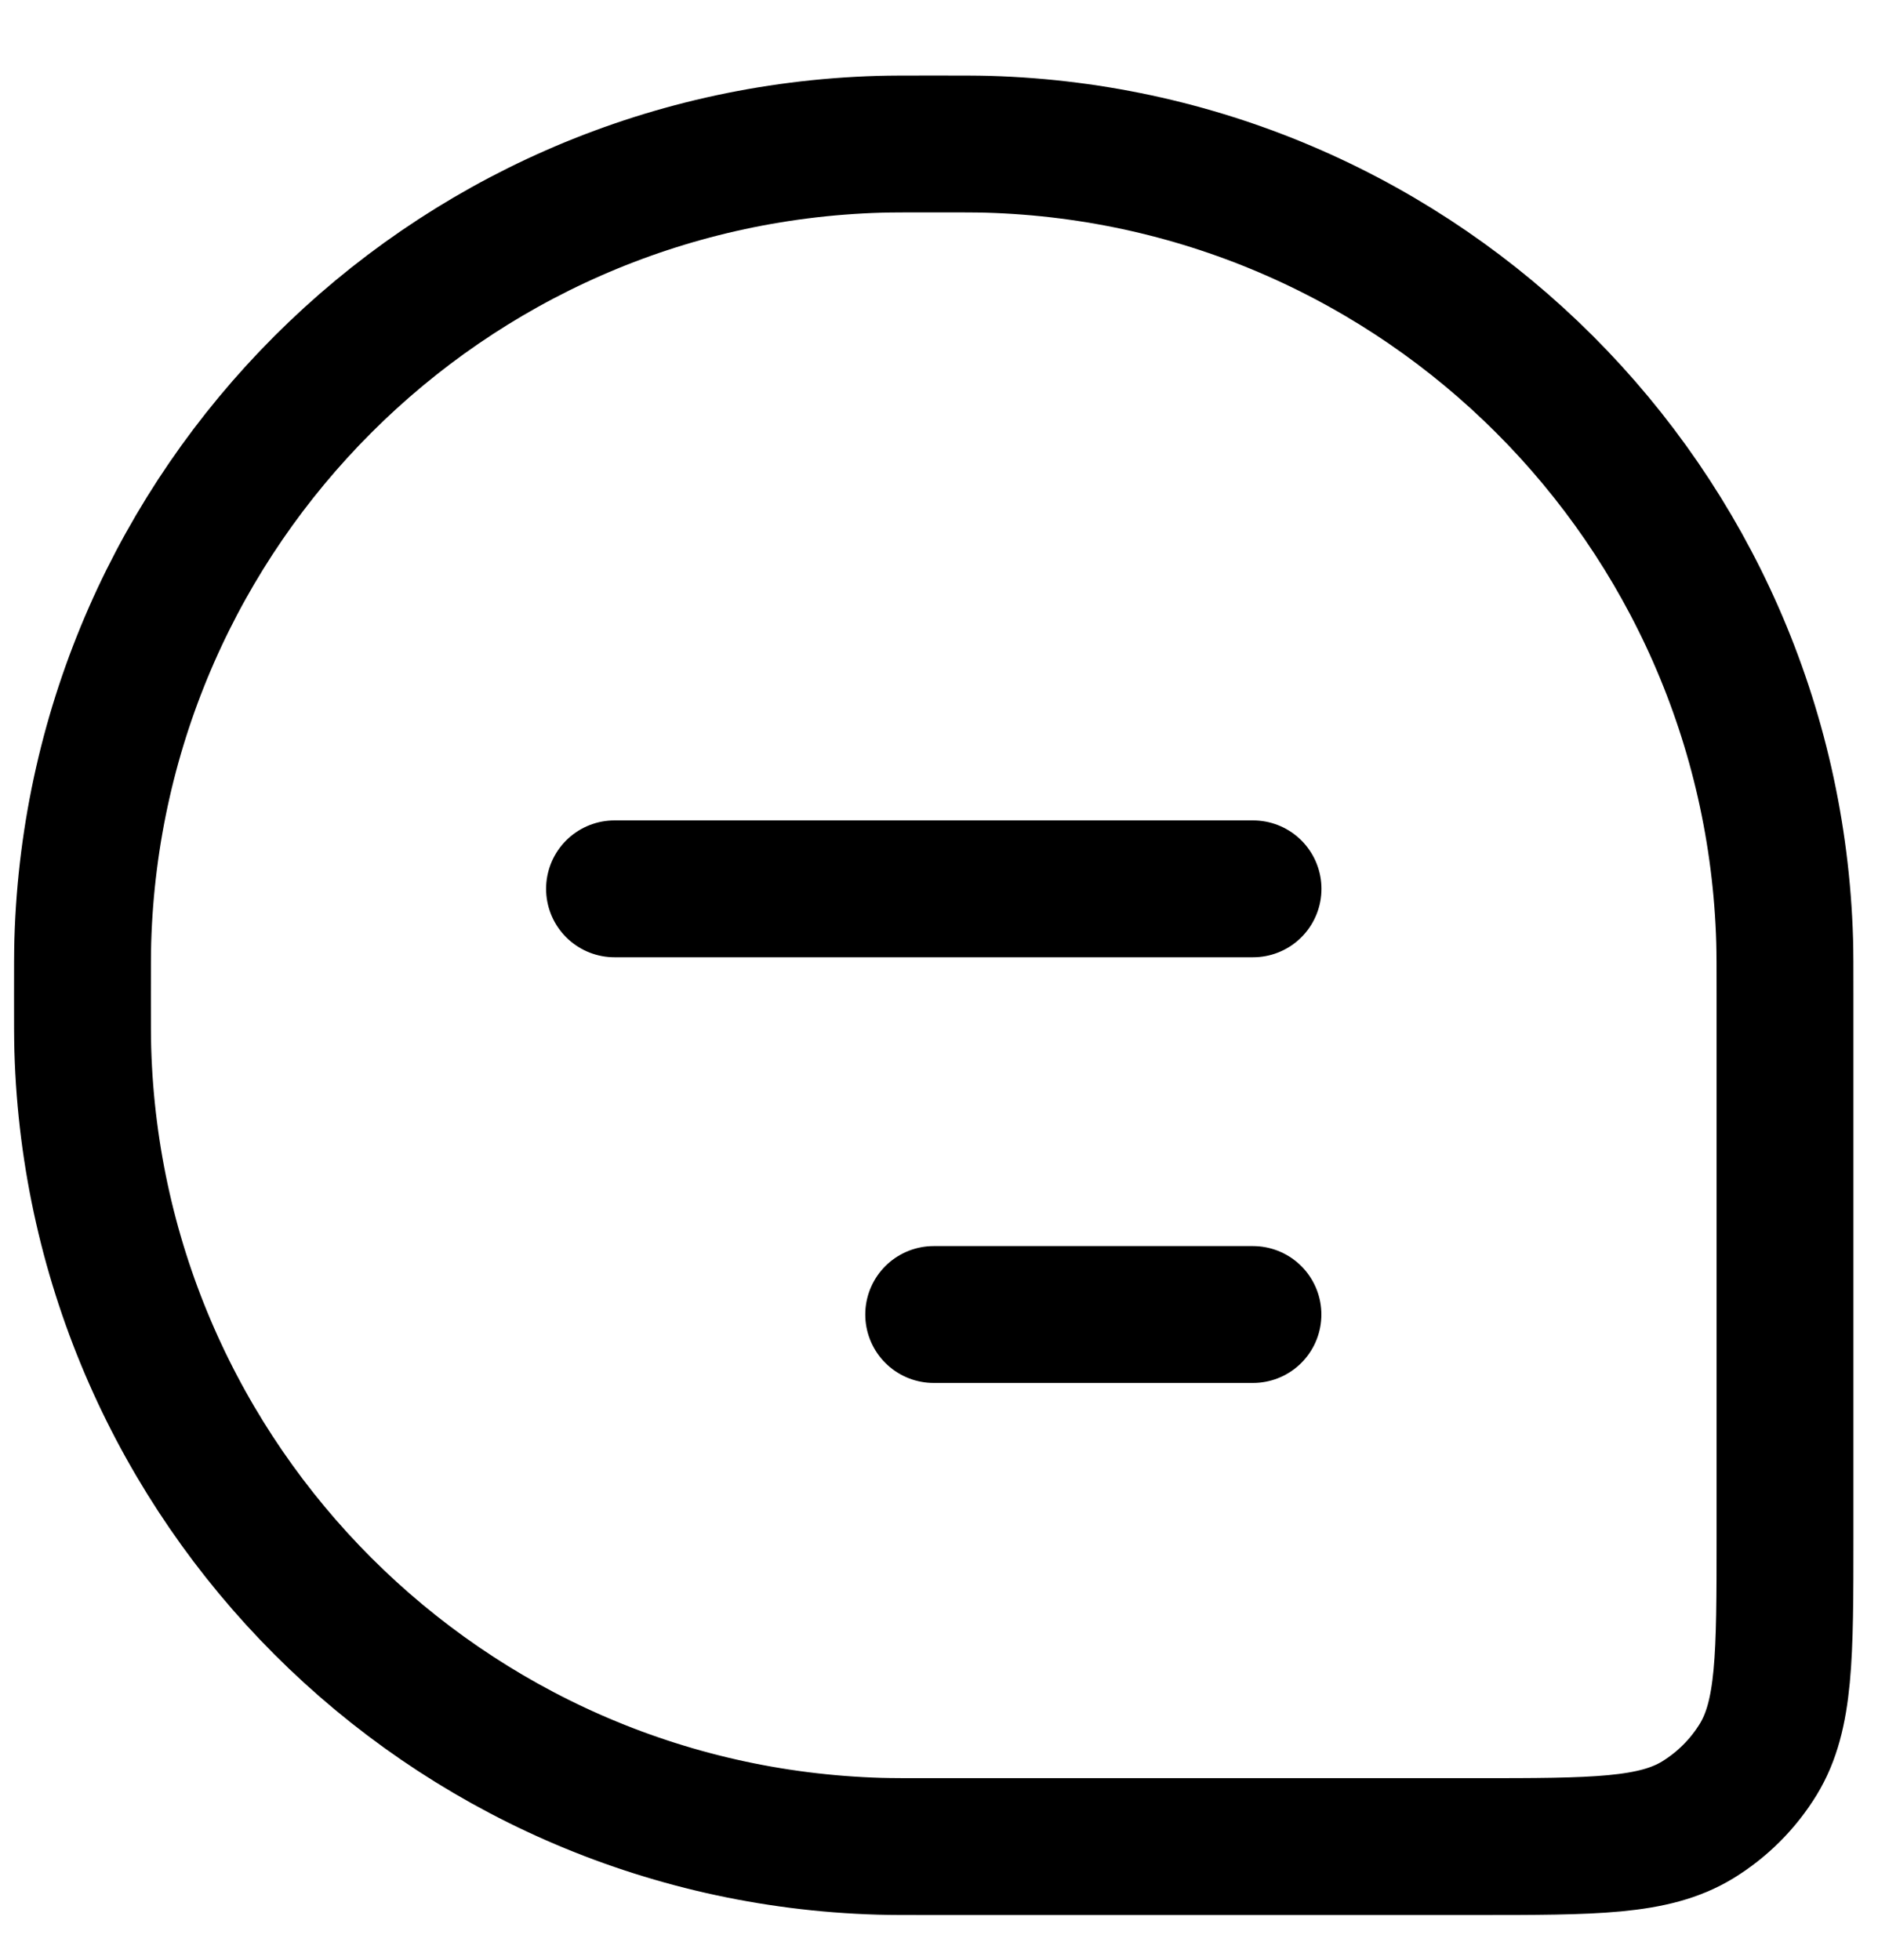 <svg viewBox="0 0 23 24" fill="none" xmlns="http://www.w3.org/2000/svg">
  <path
    d="M1.01 12.188C1.01 11.843 1.01 11.67 1.014 11.524C1.169 6.201 5.448 1.922 10.771 1.767C10.917 1.763 11.09 1.763 11.435 1.763V1.763C11.781 1.763 11.954 1.763 12.1 1.767C17.423 1.922 21.702 6.201 21.857 11.524C21.861 11.67 21.861 11.843 21.861 12.188V18.823C21.861 20.279 21.861 21.007 21.535 21.543C21.349 21.847 21.094 22.102 20.79 22.288C20.254 22.614 19.526 22.614 18.07 22.614H11.435C11.09 22.614 10.917 22.614 10.771 22.61C5.448 22.455 1.169 18.176 1.014 12.853C1.01 12.707 1.01 12.534 1.01 12.188V12.188Z"
    stroke="currentColor" stroke-width="1.676" />
  <path d="M7.526 10.885L15.346 10.885" stroke="currentColor" stroke-width="1.676" stroke-linecap="round"
    stroke-linejoin="round" />
  <path d="M11.435 16.098H15.345" stroke="currentColor" stroke-width="1.676" stroke-linecap="round"
    stroke-linejoin="round" />
</svg>